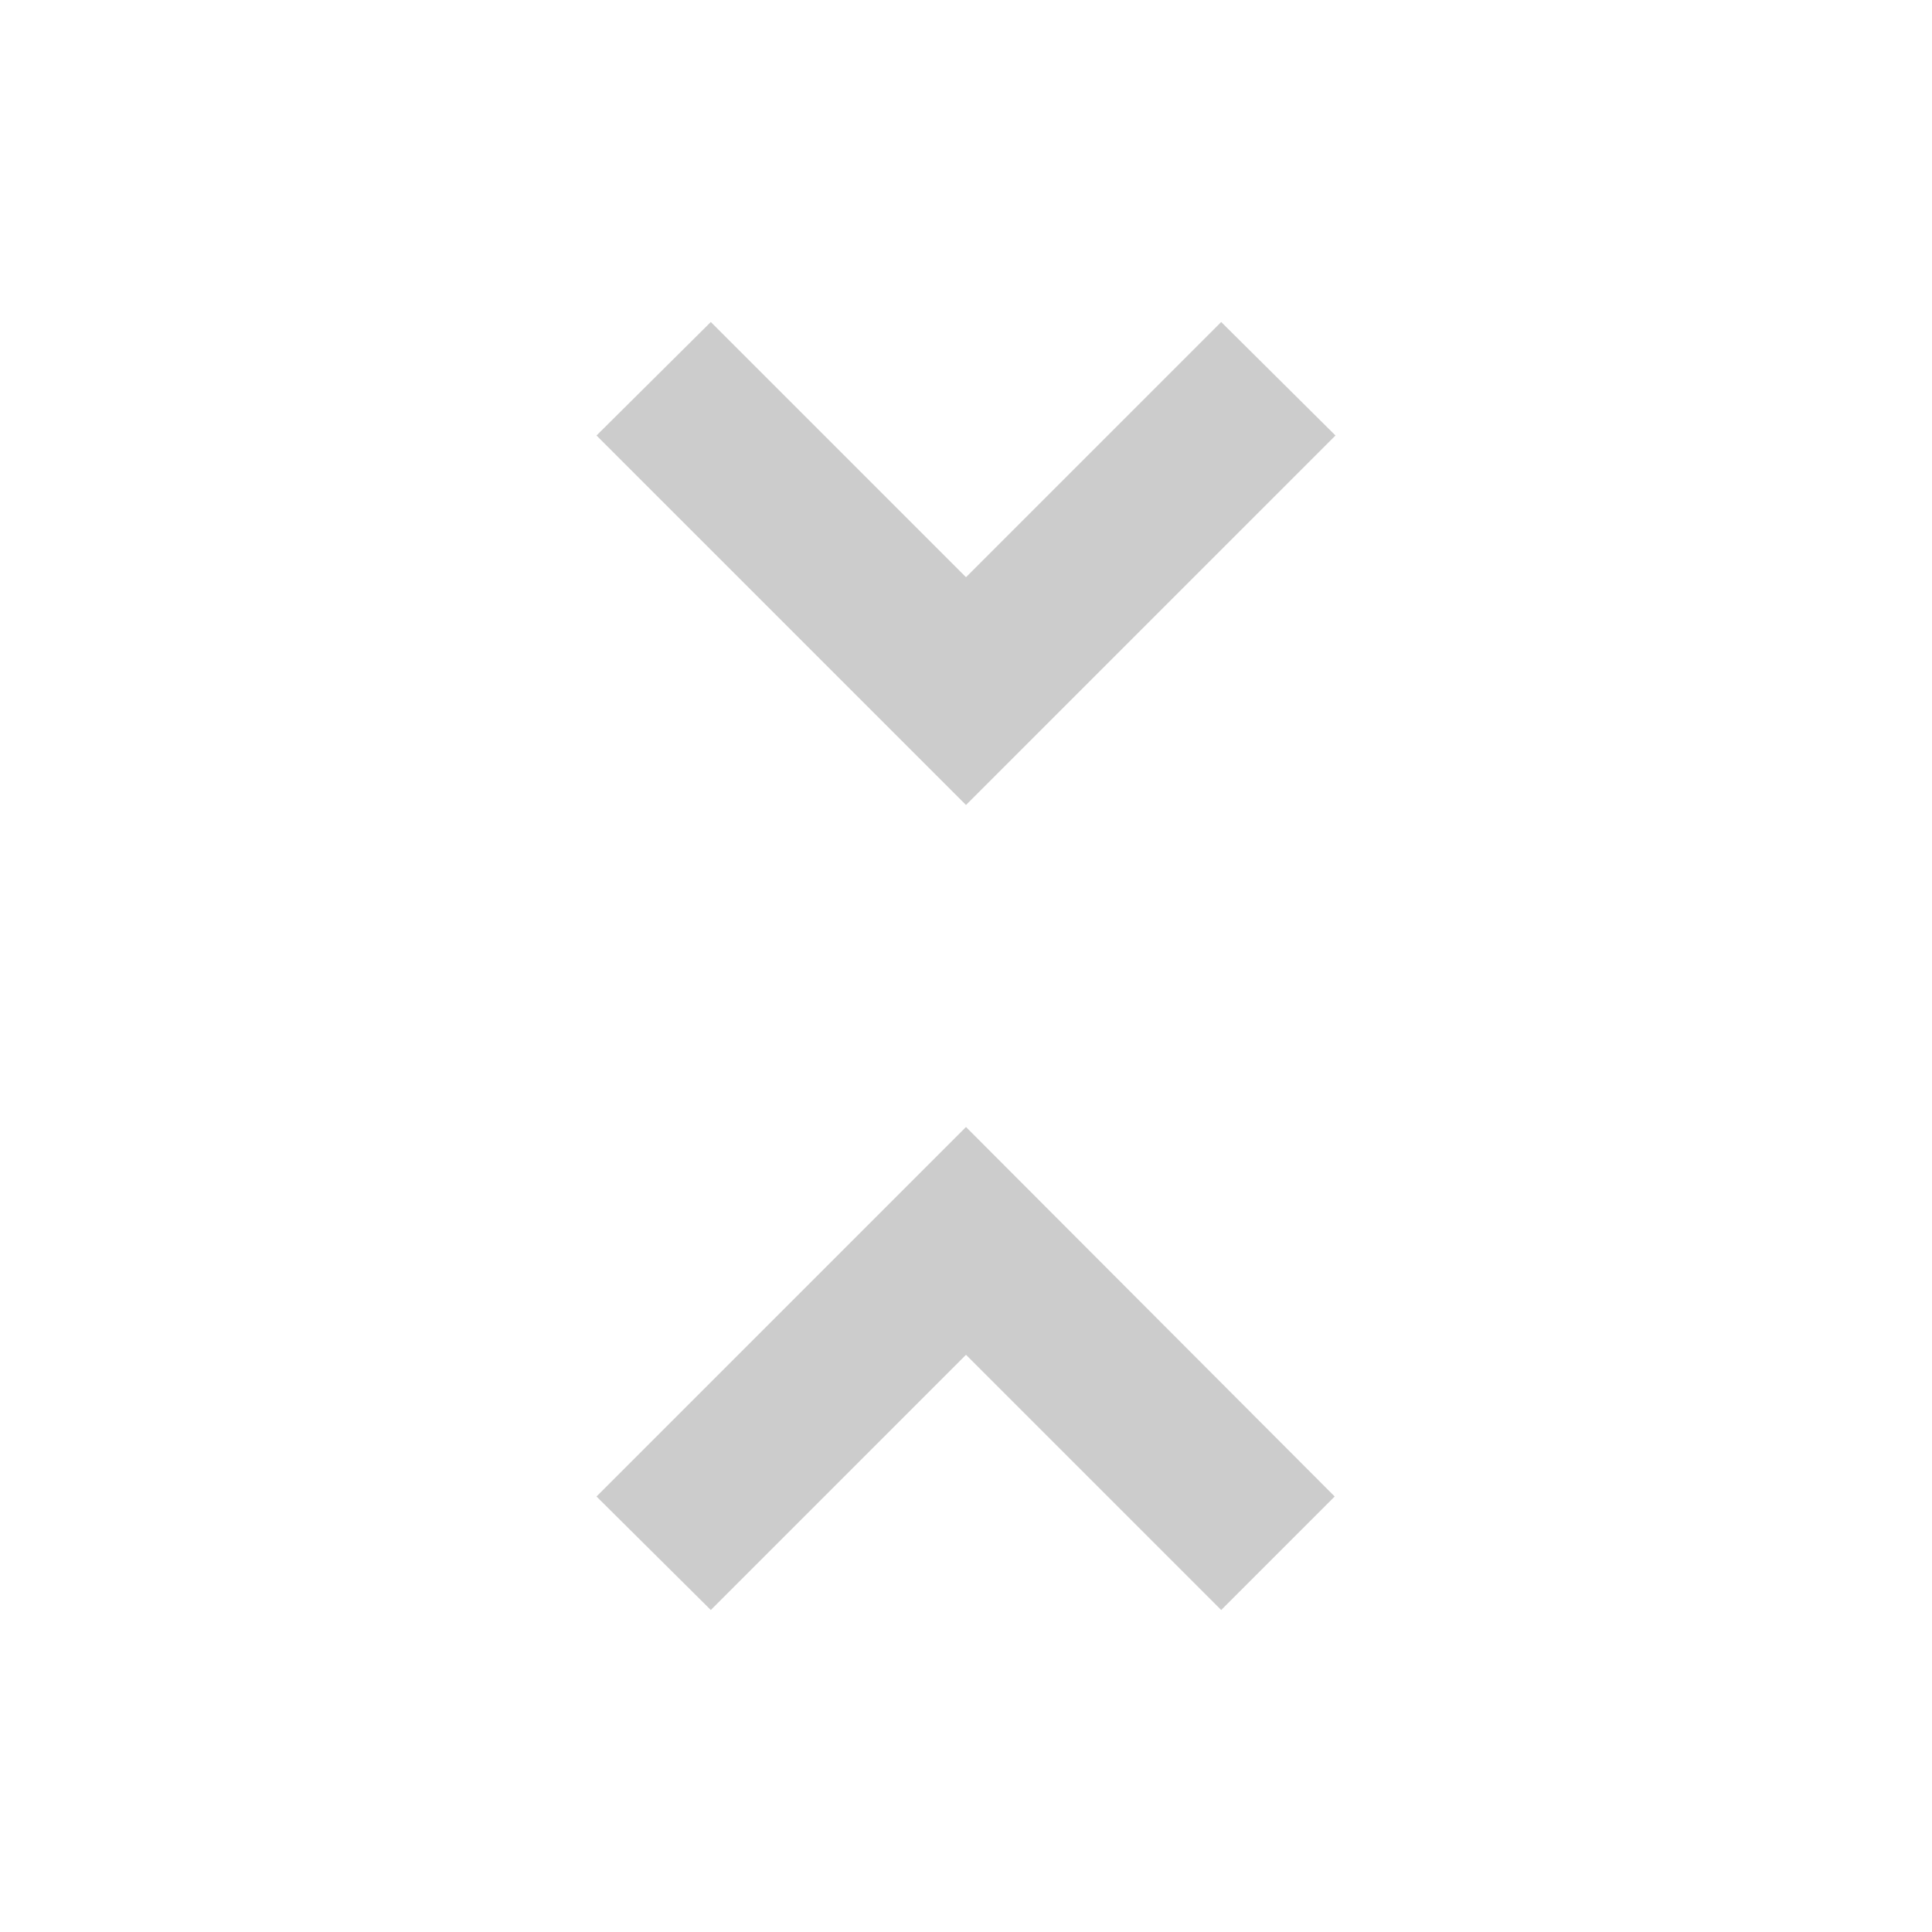 <?xml version="1.0" encoding="utf-8"?>
<!DOCTYPE svg PUBLIC "-//W3C//DTD SVG 1.1//EN" "http://www.w3.org/Graphics/SVG/1.1/DTD/svg11.dtd">
<svg xmlns="http://www.w3.org/2000/svg" xmlns:xlink="http://www.w3.org/1999/xlink" version="1.1" baseProfile="full" width="24" height="24" viewBox="0 0 24.00 24.00" enable-background="new 0 0 24.00 24.00" xml:space="preserve">
	<path fill="#CCCCCC" fill-opacity="1" stroke-linejoin="round" d="M 16.59,5.41L 15.17,4L 12,7.17L 8.83,4L 7.41,5.41L 12,10M 7.41,18.59L 8.83,20L 12,16.83L 15.17,20L 16.58,18.59L 12,14L 7.41,18.59 Z "/>
</svg>
